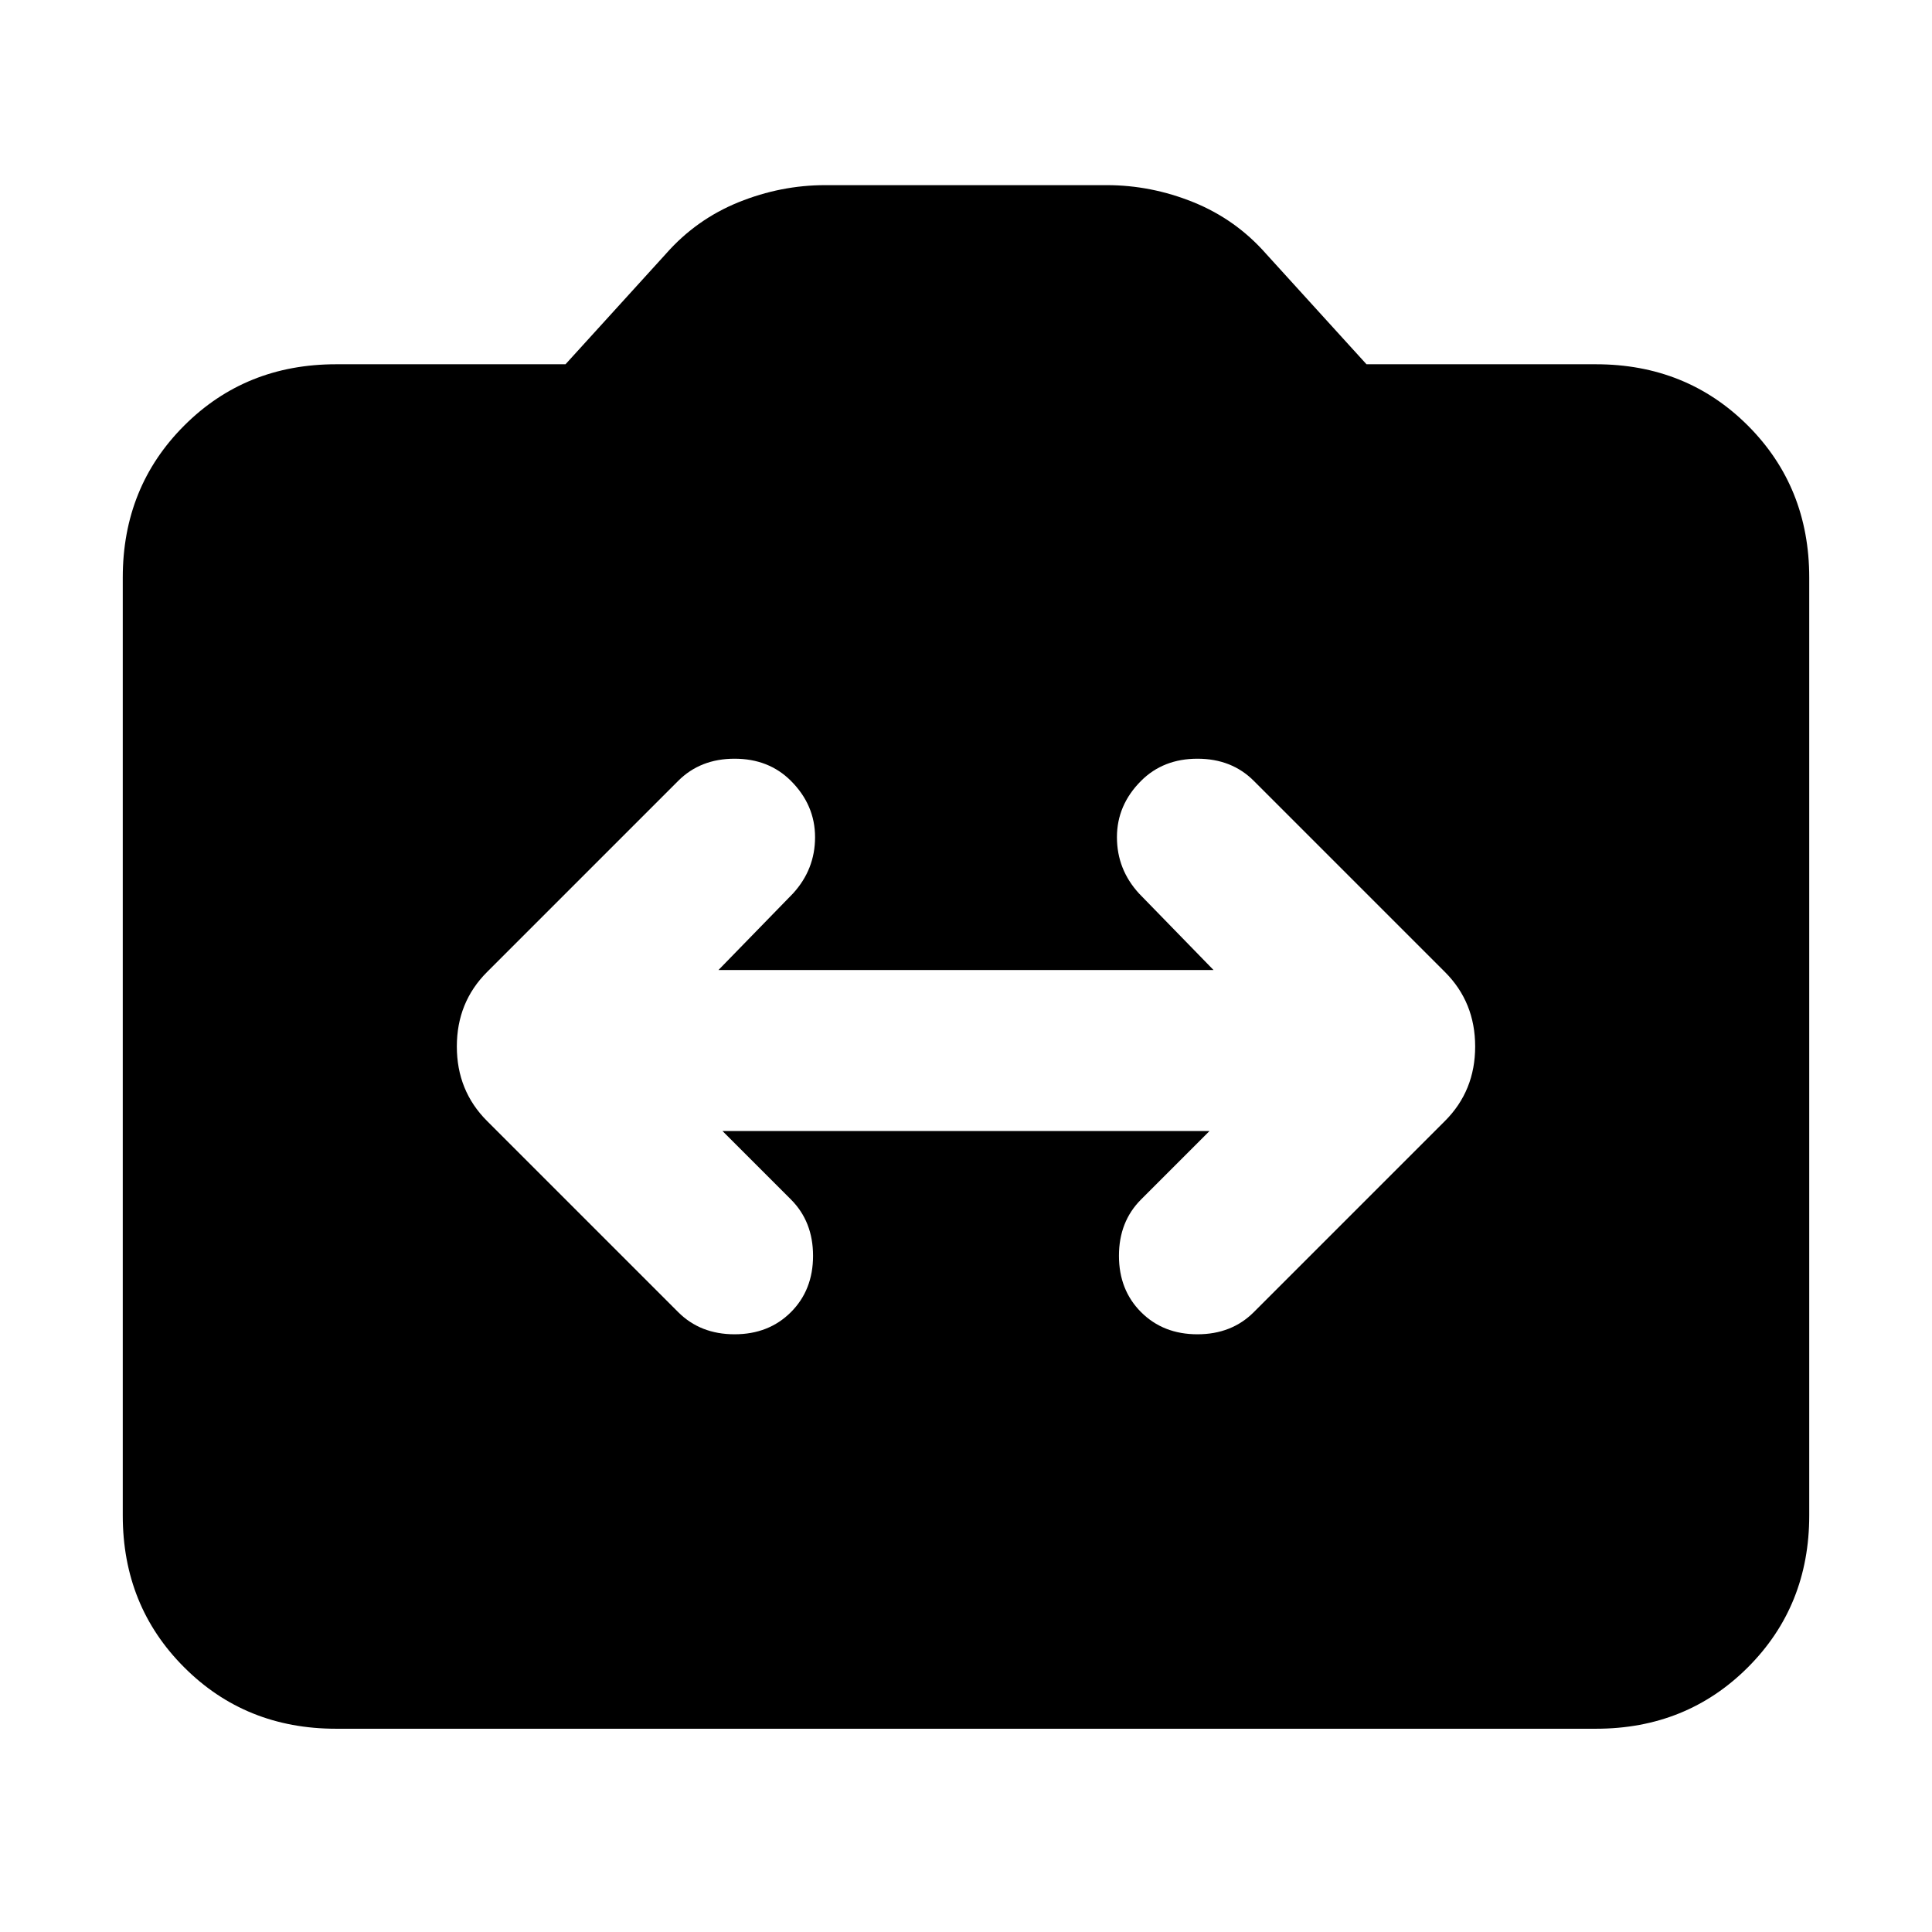 <svg xmlns="http://www.w3.org/2000/svg" height="24" width="24"><path d="M6.05 13.925 8.425 16.3Q8.7 16.575 9.125 16.575Q9.55 16.575 9.825 16.3Q10.1 16.025 10.1 15.6Q10.1 15.175 9.825 14.9L8.975 14.05H15.025L14.175 14.9Q13.9 15.175 13.9 15.6Q13.9 16.025 14.175 16.3Q14.45 16.575 14.875 16.575Q15.3 16.575 15.575 16.3L17.95 13.925Q18.325 13.55 18.325 13Q18.325 12.45 17.95 12.075L15.575 9.7Q15.3 9.425 14.875 9.425Q14.45 9.425 14.175 9.7Q13.875 10 13.875 10.4Q13.875 10.8 14.15 11.1L15.075 12.05H8.925L9.85 11.1Q10.125 10.8 10.125 10.4Q10.125 10 9.825 9.7Q9.55 9.425 9.125 9.425Q8.7 9.425 8.425 9.7L6.05 12.075Q5.675 12.45 5.675 13Q5.675 13.55 6.05 13.925ZM4.175 21.475Q3.05 21.475 2.288 20.712Q1.525 19.95 1.525 18.825V7.175Q1.525 6.05 2.288 5.287Q3.05 4.525 4.175 4.525H7.025L8.275 3.15Q8.65 2.725 9.175 2.512Q9.7 2.3 10.25 2.3H13.75Q14.3 2.3 14.825 2.512Q15.35 2.725 15.725 3.15L16.975 4.525H19.825Q20.95 4.525 21.713 5.287Q22.475 6.05 22.475 7.175V18.825Q22.475 19.95 21.713 20.712Q20.95 21.475 19.825 21.475Z"/></svg>